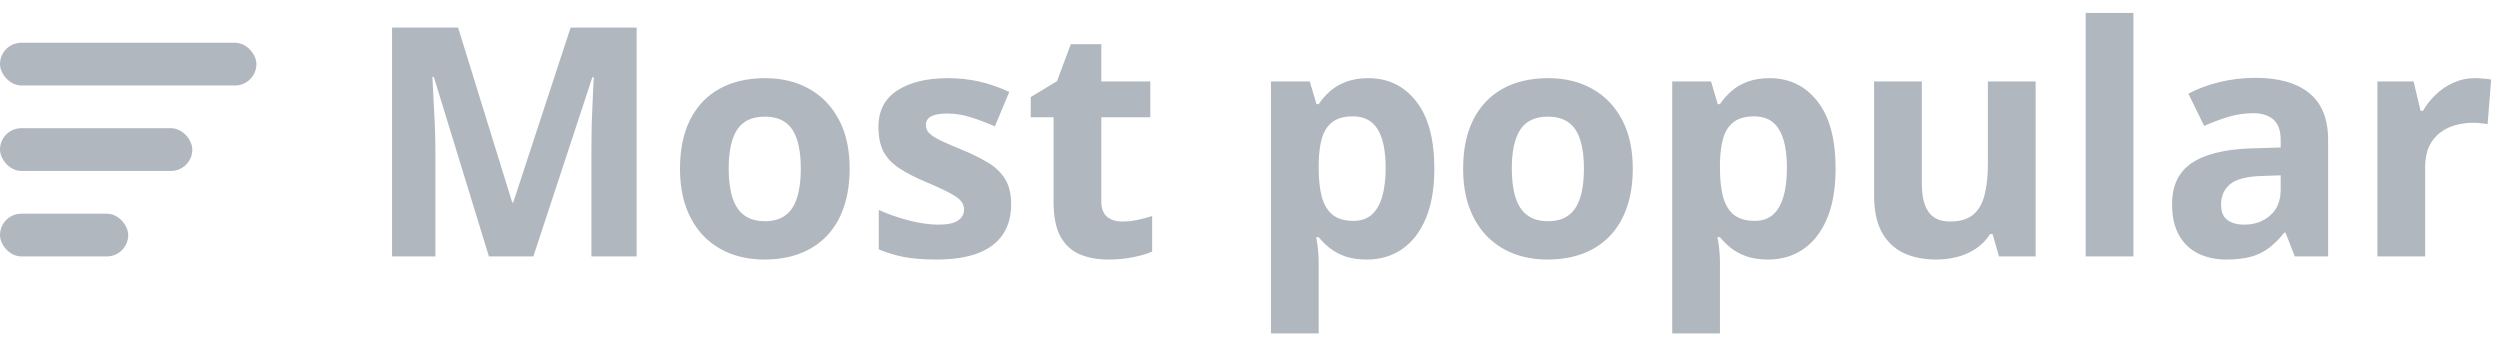 <svg width="117" height="16" viewBox="0 0 117 16" fill="none" xmlns="http://www.w3.org/2000/svg">
    <path d="M22.881 12L20.303 3.599H20.237C20.247 3.799 20.262 4.102 20.281 4.507C20.306 4.908 20.328 5.335 20.347 5.789C20.367 6.243 20.377 6.653 20.377 7.02V12H18.348V1.292H21.439L23.973 9.48H24.017L26.705 1.292H29.795V12H27.679V6.932C27.679 6.595 27.684 6.207 27.693 5.767C27.708 5.328 27.725 4.91 27.745 4.515C27.764 4.114 27.779 3.814 27.789 3.614H27.723L24.961 12H22.881ZM39.764 7.891C39.764 8.575 39.671 9.18 39.485 9.708C39.305 10.235 39.039 10.682 38.687 11.048C38.34 11.409 37.92 11.683 37.427 11.868C36.939 12.054 36.387 12.146 35.772 12.146C35.196 12.146 34.666 12.054 34.183 11.868C33.704 11.683 33.287 11.409 32.93 11.048C32.579 10.682 32.305 10.235 32.11 9.708C31.919 9.18 31.824 8.575 31.824 7.891C31.824 6.983 31.985 6.214 32.308 5.584C32.63 4.954 33.089 4.476 33.685 4.148C34.28 3.821 34.991 3.658 35.816 3.658C36.583 3.658 37.261 3.821 37.852 4.148C38.448 4.476 38.914 4.954 39.251 5.584C39.593 6.214 39.764 6.983 39.764 7.891ZM34.102 7.891C34.102 8.428 34.161 8.88 34.278 9.246C34.395 9.612 34.578 9.888 34.827 10.074C35.076 10.259 35.401 10.352 35.801 10.352C36.197 10.352 36.517 10.259 36.761 10.074C37.01 9.888 37.19 9.612 37.303 9.246C37.42 8.88 37.478 8.428 37.478 7.891C37.478 7.349 37.42 6.9 37.303 6.543C37.19 6.182 37.01 5.911 36.761 5.73C36.512 5.55 36.187 5.459 35.787 5.459C35.196 5.459 34.766 5.662 34.498 6.067C34.234 6.473 34.102 7.081 34.102 7.891ZM47.322 9.568C47.322 10.125 47.19 10.596 46.927 10.982C46.668 11.363 46.28 11.653 45.762 11.854C45.245 12.049 44.6 12.146 43.829 12.146C43.257 12.146 42.767 12.11 42.356 12.037C41.951 11.963 41.541 11.841 41.126 11.67V9.825C41.57 10.025 42.046 10.191 42.554 10.323C43.067 10.45 43.516 10.513 43.902 10.513C44.336 10.513 44.647 10.45 44.832 10.323C45.023 10.191 45.118 10.02 45.118 9.81C45.118 9.673 45.079 9.551 45.001 9.444C44.927 9.332 44.766 9.207 44.517 9.07C44.268 8.929 43.877 8.746 43.345 8.521C42.833 8.306 42.41 8.089 42.078 7.869C41.751 7.649 41.507 7.391 41.346 7.093C41.19 6.79 41.111 6.407 41.111 5.943C41.111 5.186 41.404 4.617 41.99 4.236C42.581 3.851 43.37 3.658 44.356 3.658C44.864 3.658 45.347 3.709 45.806 3.812C46.27 3.914 46.746 4.078 47.234 4.302L46.56 5.914C46.155 5.738 45.772 5.594 45.411 5.481C45.054 5.369 44.69 5.313 44.319 5.313C43.992 5.313 43.746 5.357 43.58 5.445C43.414 5.533 43.331 5.667 43.331 5.848C43.331 5.979 43.372 6.097 43.455 6.199C43.543 6.302 43.709 6.417 43.953 6.543C44.202 6.666 44.566 6.824 45.044 7.02C45.508 7.21 45.911 7.41 46.253 7.62C46.595 7.825 46.858 8.082 47.044 8.389C47.23 8.692 47.322 9.085 47.322 9.568ZM52.515 10.367C52.759 10.367 52.996 10.342 53.226 10.293C53.46 10.245 53.692 10.184 53.921 10.11V11.773C53.682 11.88 53.384 11.968 53.028 12.037C52.676 12.11 52.291 12.146 51.871 12.146C51.382 12.146 50.943 12.068 50.552 11.912C50.166 11.751 49.861 11.475 49.637 11.085C49.417 10.689 49.307 10.14 49.307 9.437V5.489H48.238V4.544L49.468 3.797L50.113 2.068H51.541V3.812H53.834V5.489H51.541V9.437C51.541 9.749 51.629 9.983 51.805 10.14C51.985 10.291 52.222 10.367 52.515 10.367ZM64.036 3.658C64.959 3.658 65.704 4.017 66.27 4.734C66.841 5.452 67.127 6.504 67.127 7.891C67.127 8.819 66.993 9.6 66.724 10.235C66.456 10.865 66.085 11.341 65.611 11.663C65.137 11.985 64.593 12.146 63.977 12.146C63.582 12.146 63.243 12.098 62.959 12C62.676 11.898 62.435 11.768 62.234 11.612C62.034 11.451 61.861 11.28 61.714 11.099H61.597C61.636 11.294 61.666 11.495 61.685 11.7C61.705 11.905 61.714 12.105 61.714 12.3V15.604H59.48V3.812H61.297L61.612 4.874H61.714C61.861 4.654 62.039 4.451 62.249 4.266C62.459 4.08 62.71 3.934 63.003 3.826C63.301 3.714 63.645 3.658 64.036 3.658ZM63.318 5.445C62.928 5.445 62.618 5.525 62.388 5.687C62.159 5.848 61.99 6.089 61.883 6.412C61.78 6.734 61.724 7.142 61.714 7.635V7.876C61.714 8.404 61.763 8.851 61.861 9.217C61.963 9.583 62.132 9.861 62.366 10.052C62.605 10.242 62.933 10.337 63.348 10.337C63.69 10.337 63.97 10.242 64.19 10.052C64.41 9.861 64.573 9.583 64.681 9.217C64.793 8.846 64.849 8.394 64.849 7.862C64.849 7.061 64.725 6.458 64.476 6.053C64.227 5.647 63.841 5.445 63.318 5.445ZM76.414 7.891C76.414 8.575 76.321 9.18 76.136 9.708C75.955 10.235 75.689 10.682 75.337 11.048C74.991 11.409 74.571 11.683 74.078 11.868C73.589 12.054 73.038 12.146 72.422 12.146C71.846 12.146 71.316 12.054 70.833 11.868C70.355 11.683 69.937 11.409 69.581 11.048C69.229 10.682 68.956 10.235 68.76 9.708C68.57 9.18 68.475 8.575 68.475 7.891C68.475 6.983 68.636 6.214 68.958 5.584C69.28 4.954 69.739 4.476 70.335 4.148C70.931 3.821 71.641 3.658 72.466 3.658C73.233 3.658 73.912 3.821 74.502 4.148C75.098 4.476 75.564 4.954 75.901 5.584C76.243 6.214 76.414 6.983 76.414 7.891ZM70.752 7.891C70.752 8.428 70.811 8.88 70.928 9.246C71.045 9.612 71.228 9.888 71.478 10.074C71.727 10.259 72.051 10.352 72.452 10.352C72.847 10.352 73.167 10.259 73.411 10.074C73.66 9.888 73.841 9.612 73.953 9.246C74.07 8.88 74.129 8.428 74.129 7.891C74.129 7.349 74.07 6.9 73.953 6.543C73.841 6.182 73.66 5.911 73.411 5.73C73.162 5.55 72.837 5.459 72.437 5.459C71.846 5.459 71.416 5.662 71.148 6.067C70.884 6.473 70.752 7.081 70.752 7.891ZM82.815 3.658C83.738 3.658 84.483 4.017 85.049 4.734C85.621 5.452 85.906 6.504 85.906 7.891C85.906 8.819 85.772 9.6 85.503 10.235C85.235 10.865 84.864 11.341 84.39 11.663C83.916 11.985 83.372 12.146 82.757 12.146C82.361 12.146 82.022 12.098 81.739 12C81.456 11.898 81.214 11.768 81.014 11.612C80.814 11.451 80.64 11.28 80.494 11.099H80.376C80.415 11.294 80.445 11.495 80.464 11.7C80.484 11.905 80.494 12.105 80.494 12.3V15.604H78.26V3.812H80.076L80.391 4.874H80.494C80.64 4.654 80.818 4.451 81.028 4.266C81.238 4.08 81.49 3.934 81.783 3.826C82.081 3.714 82.425 3.658 82.815 3.658ZM82.098 5.445C81.707 5.445 81.397 5.525 81.168 5.687C80.938 5.848 80.769 6.089 80.662 6.412C80.56 6.734 80.503 7.142 80.494 7.635V7.876C80.494 8.404 80.543 8.851 80.64 9.217C80.743 9.583 80.911 9.861 81.145 10.052C81.385 10.242 81.712 10.337 82.127 10.337C82.469 10.337 82.749 10.242 82.969 10.052C83.189 9.861 83.353 9.583 83.46 9.217C83.572 8.846 83.628 8.394 83.628 7.862C83.628 7.061 83.504 6.458 83.255 6.053C83.006 5.647 82.62 5.445 82.098 5.445ZM95.267 3.812V12H93.553L93.252 10.953H93.135C92.96 11.231 92.74 11.458 92.476 11.634C92.212 11.81 91.922 11.939 91.605 12.022C91.287 12.105 90.957 12.146 90.616 12.146C90.03 12.146 89.519 12.044 89.085 11.839C88.65 11.629 88.311 11.304 88.067 10.865C87.828 10.425 87.708 9.854 87.708 9.151V3.812H89.942V8.594C89.942 9.18 90.047 9.622 90.257 9.92C90.467 10.218 90.801 10.367 91.26 10.367C91.714 10.367 92.071 10.264 92.33 10.059C92.588 9.849 92.769 9.544 92.872 9.144C92.979 8.738 93.033 8.245 93.033 7.664V3.812H95.267ZM99.844 12H97.61V0.604H99.844V12ZM105.55 3.643C106.648 3.643 107.491 3.882 108.077 4.361C108.663 4.839 108.956 5.567 108.956 6.543V12H107.396L106.963 10.887H106.905C106.67 11.18 106.431 11.419 106.187 11.604C105.943 11.79 105.662 11.927 105.345 12.015C105.027 12.102 104.642 12.146 104.188 12.146C103.704 12.146 103.27 12.054 102.884 11.868C102.503 11.683 102.203 11.399 101.983 11.019C101.763 10.633 101.653 10.145 101.653 9.554C101.653 8.685 101.958 8.045 102.569 7.635C103.179 7.22 104.095 6.99 105.315 6.946L106.736 6.902V6.543C106.736 6.114 106.624 5.799 106.399 5.599C106.175 5.398 105.862 5.298 105.462 5.298C105.066 5.298 104.678 5.354 104.297 5.467C103.917 5.579 103.536 5.721 103.155 5.892L102.415 4.383C102.85 4.153 103.335 3.973 103.873 3.841C104.415 3.709 104.974 3.643 105.55 3.643ZM106.736 8.206L105.872 8.235C105.149 8.255 104.646 8.384 104.363 8.624C104.085 8.863 103.946 9.178 103.946 9.568C103.946 9.91 104.046 10.154 104.246 10.301C104.446 10.442 104.708 10.513 105.03 10.513C105.508 10.513 105.911 10.372 106.238 10.088C106.57 9.805 106.736 9.402 106.736 8.88V8.206ZM115.833 3.658C115.945 3.658 116.075 3.665 116.221 3.68C116.373 3.689 116.495 3.704 116.587 3.724L116.419 5.818C116.346 5.794 116.241 5.777 116.104 5.767C115.972 5.752 115.857 5.745 115.76 5.745C115.472 5.745 115.191 5.782 114.917 5.855C114.649 5.928 114.407 6.048 114.192 6.214C113.978 6.375 113.807 6.59 113.68 6.858C113.558 7.122 113.497 7.447 113.497 7.833V12H111.263V3.812H112.955L113.284 5.188H113.394C113.555 4.91 113.755 4.656 113.995 4.427C114.239 4.192 114.515 4.007 114.822 3.87C115.135 3.729 115.472 3.658 115.833 3.658Z" fill="#B0B7BF"/>
    <rect y="2" width="12" height="2" rx="1" fill="#B0B7BF"/>
    <rect y="6" width="9" height="2" rx="1" fill="#B0B7BF"/>
    <rect y="10" width="6" height="2" rx="1" fill="#B0B7BF"/>
</svg>
